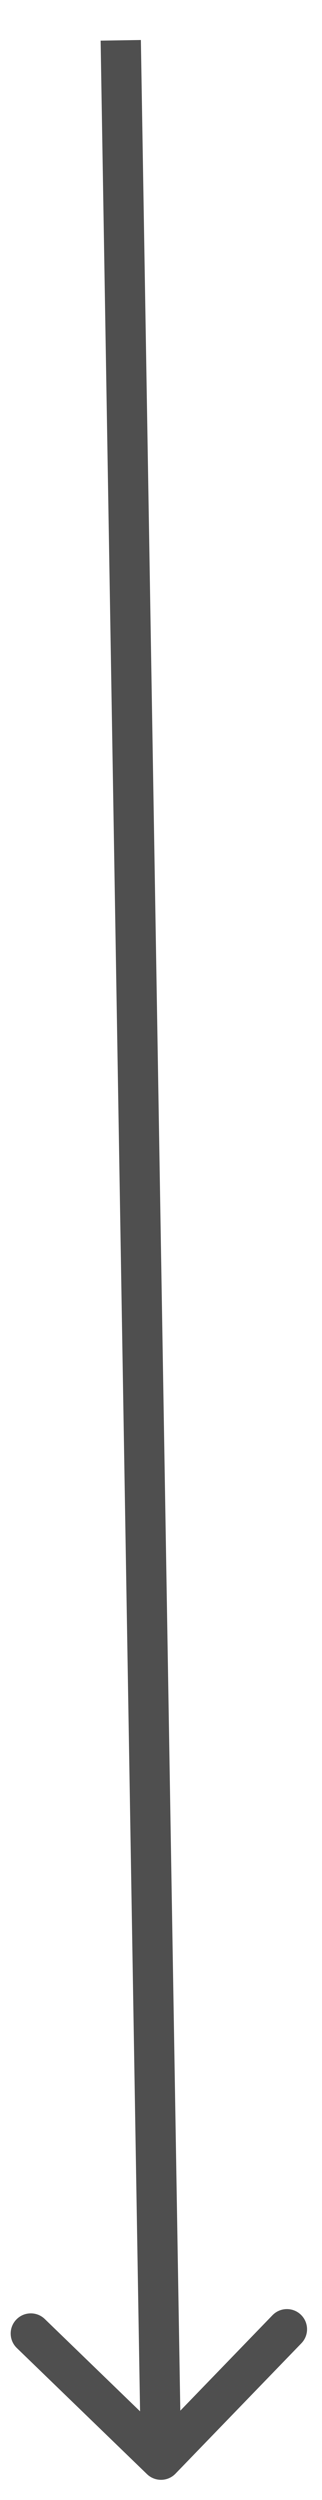 <svg width="8" height="62" viewBox="0 0 8 62" fill="none" xmlns="http://www.w3.org/2000/svg">
<path d="M3.652 61.359C3.851 61.551 4.167 61.546 4.359 61.348L7.488 58.113C7.68 57.915 7.675 57.598 7.476 57.406C7.278 57.214 6.961 57.219 6.769 57.418L3.988 60.293L1.113 57.512C0.915 57.32 0.598 57.325 0.406 57.524C0.214 57.722 0.219 58.039 0.418 58.231L3.652 61.359ZM2.5 1.008L3.5 61.008L4.5 60.992L3.5 0.992L2.5 1.008Z" fill="#4F4F4F"/>
</svg>
